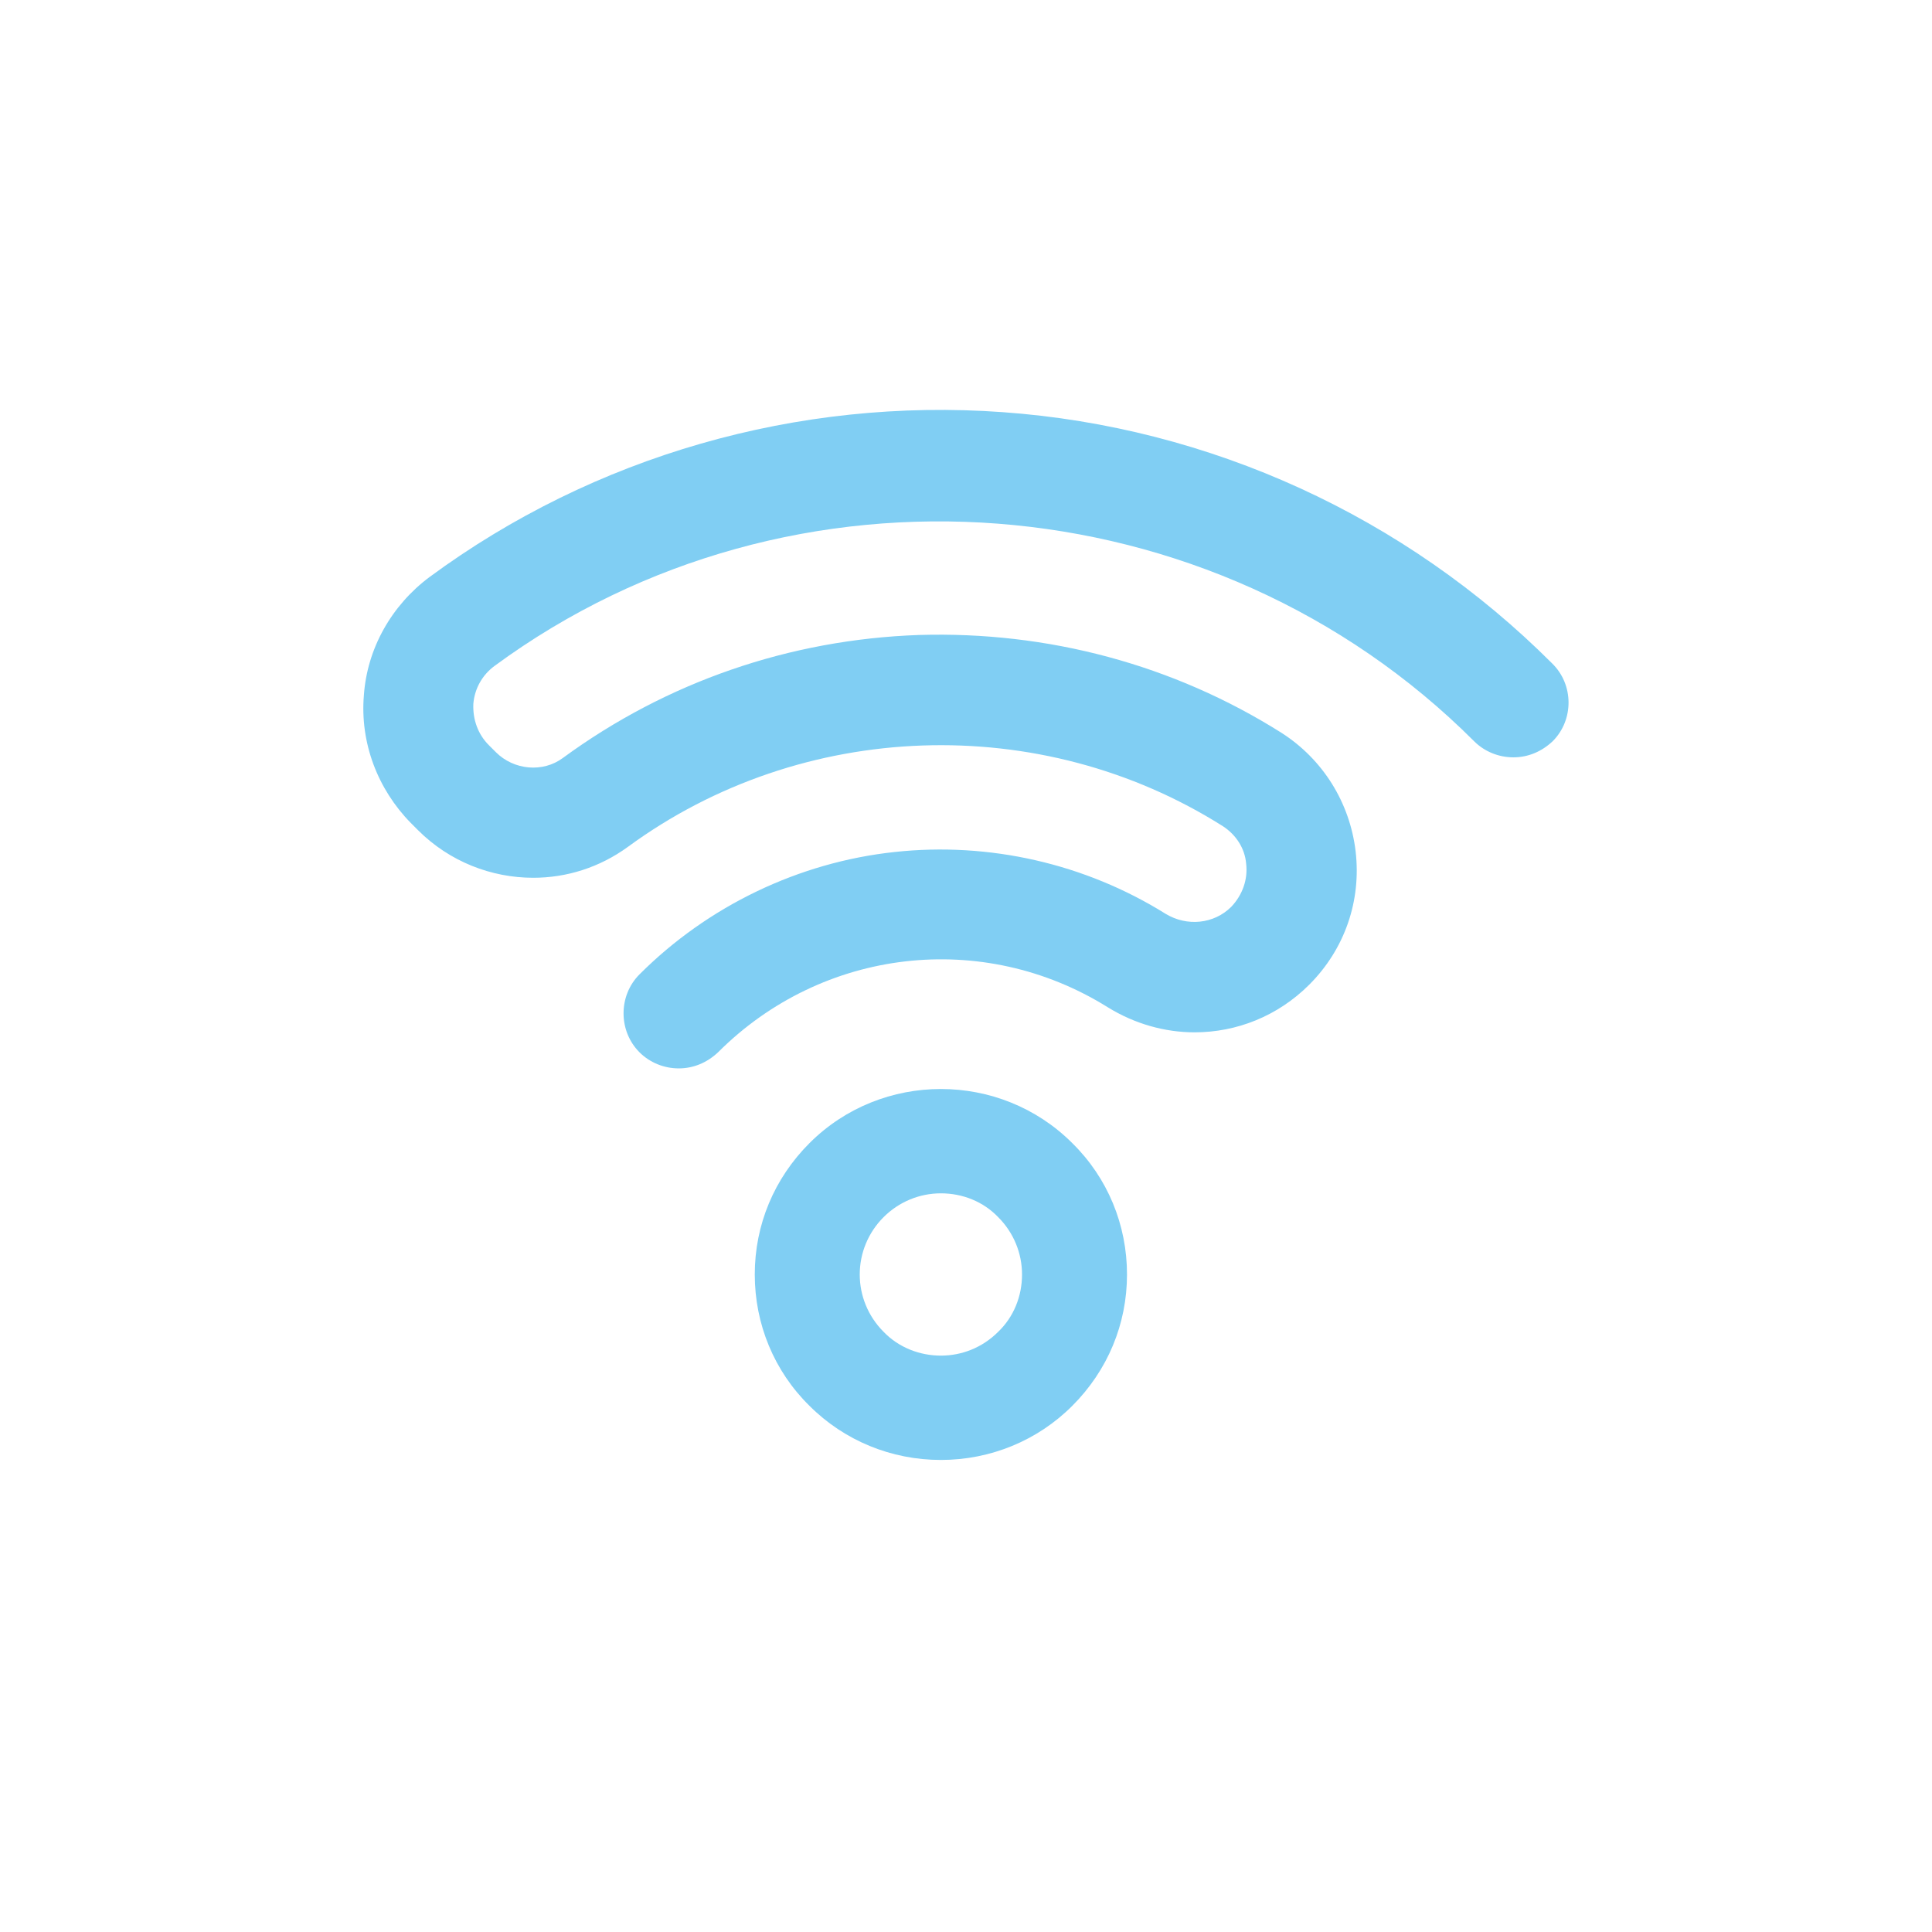 <?xml version="1.0" encoding="utf-8"?>
<!-- Generator: Adobe Illustrator 25.2.0, SVG Export Plug-In . SVG Version: 6.00 Build 0)  -->
<svg version="1.1" id="Capa_1" xmlns="http://www.w3.org/2000/svg" xmlns:xlink="http://www.w3.org/1999/xlink" x="0px" y="0px"
	 viewBox="0 0 300 300" style="enable-background:new 0 0 300 300;" xml:space="preserve">
<style type="text/css">
	.st0{fill:#80CEF3;}
</style>
<g>
	<g>
		<path class="st0" d="M125.7,177.5L125.7,177.5c-5.5,5.5-8.5,12.7-8.5,20.4c0,7.7,3,15,8.5,20.4c5.4,5.4,12.7,8.4,20.4,8.4
			s15-3,20.4-8.4c5.5-5.5,8.5-12.7,8.5-20.4c0-7.7-3-15-8.5-20.4C155.3,166.3,136.9,166.3,125.7,177.5z M137.2,189
			c2.4-2.4,5.6-3.7,8.9-3.7c3.4,0,6.6,1.3,8.9,3.7c2.4,2.4,3.7,5.6,3.7,8.9v0c0,3.4-1.3,6.6-3.7,8.9c-2.5,2.5-5.7,3.7-8.9,3.7
			c-3.2,0-6.5-1.2-8.9-3.7c-2.4-2.4-3.7-5.6-3.7-8.9C133.5,194.6,134.8,191.4,137.2,189z"/>
		<path class="st0" d="M241,103c-22.8-22.8-53.1-36.7-85.3-39c-31.8-2.3-63.5,6.8-89,25.6c-5.9,4.4-9.7,11.1-10.2,18.4
			c-0.6,7.3,2.1,14.5,7.3,19.8l1.1,1.1c4.9,4.9,11.4,7.4,17.9,7.4c5.2,0,10.3-1.6,14.7-4.8c27-19.8,64.1-21.1,92.4-3.2
			c2,1.3,3.4,3.4,3.6,5.8c0.3,2.5-0.6,4.9-2.3,6.7c-2.7,2.7-6.9,3.1-10.2,1.1c-12.5-7.8-27.4-11.2-42.1-9.6
			c-14.9,1.6-29,8.4-39.6,19c-3.3,3.3-3.3,8.8,0,12.1c1.6,1.6,3.8,2.5,6.1,2.5c2.3,0,4.4-0.9,6.1-2.5c16.2-16.2,41.1-19.1,60.5-7
			c4.2,2.6,8.9,3.9,13.5,3.9c6.5,0,12.9-2.5,17.8-7.4c5.5-5.5,8.1-13,7.2-20.7c-0.9-7.6-5.1-14.3-11.5-18.4
			c-16.8-10.6-36.3-15.8-56.3-15.2c-20.1,0.7-39.2,7.3-55.3,19.1c-3.1,2.3-7.6,1.9-10.4-0.9l-1.1-1.1c-1.7-1.7-2.5-4-2.4-6.4
			c0.2-2.4,1.4-4.5,3.3-5.9c46.1-33.9,111.5-28.9,152.1,11.7c1.6,1.6,3.8,2.5,6.1,2.5s4.4-0.9,6.1-2.5
			C244.4,111.8,244.4,106.3,241,103z"/>
	</g>
</g>
</svg>
